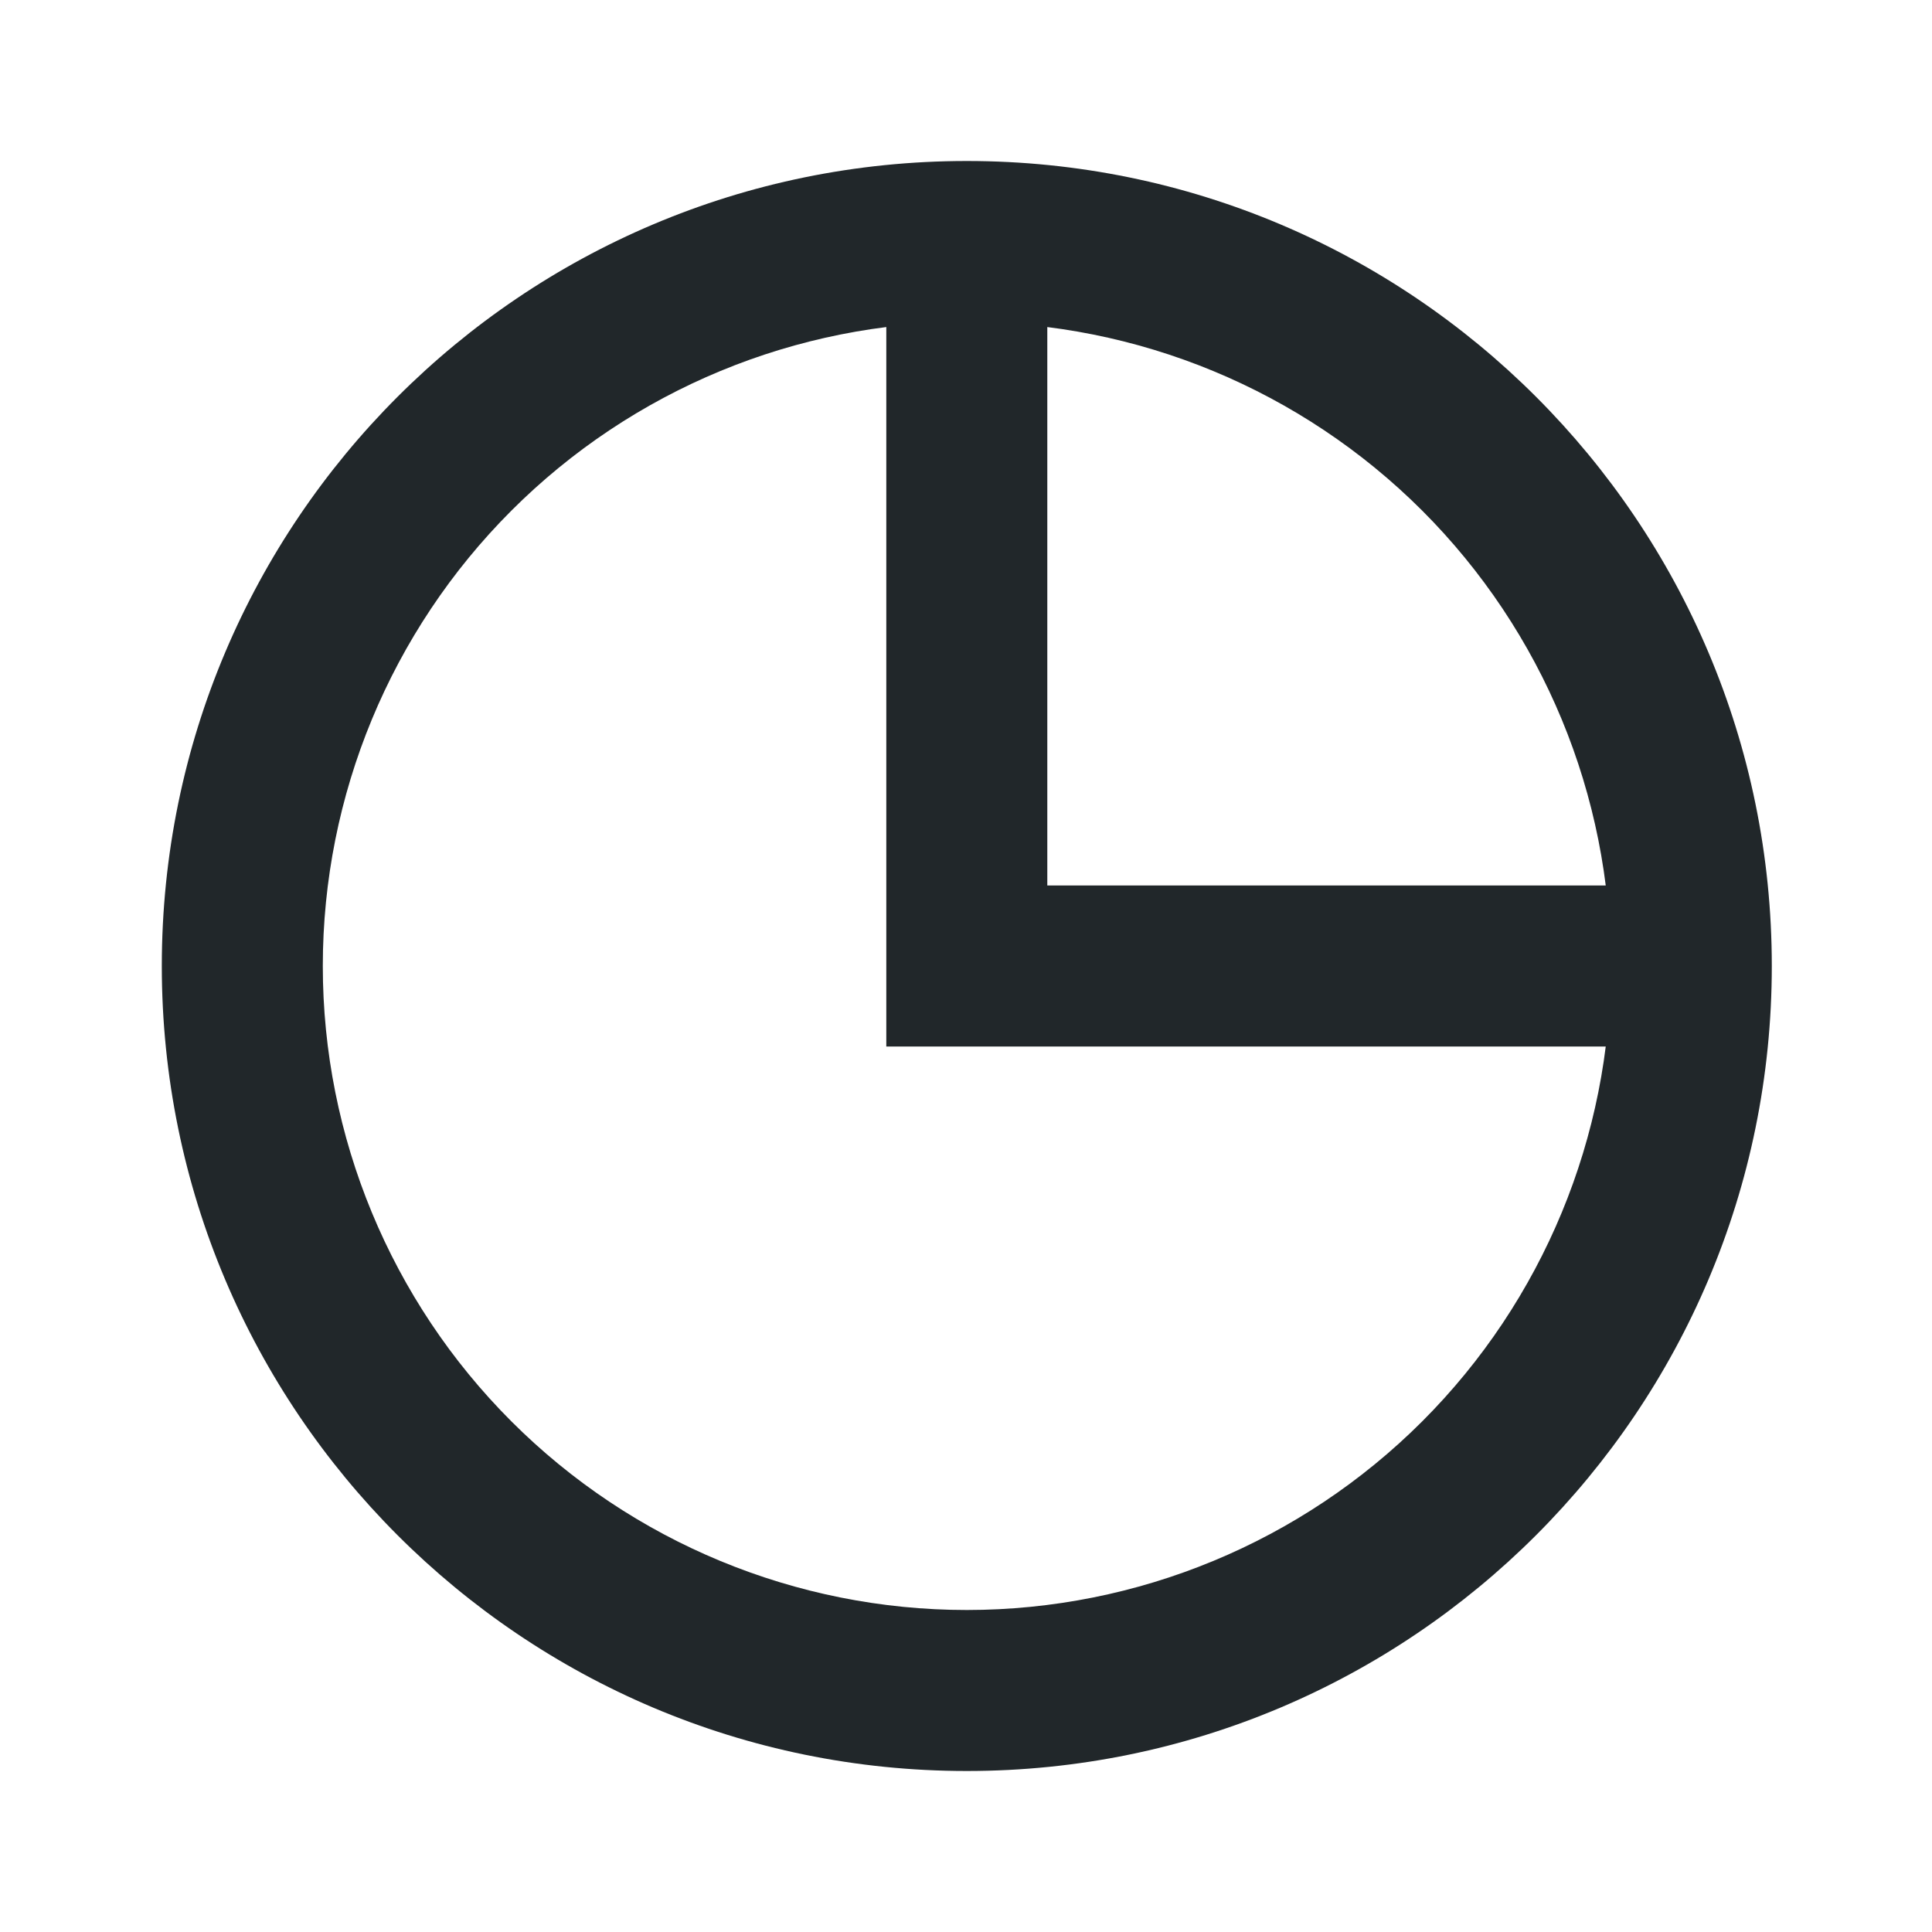 <svg width="24" height="24" viewBox="0 0 24 24" fill="none" xmlns="http://www.w3.org/2000/svg">
<path d="M12.01 20C14.132 20 16.166 19.157 17.667 17.657C19.167 16.157 20.01 14.122 20.01 12C20.01 9.878 19.167 7.843 17.667 6.343C16.166 4.843 14.132 4 12.01 4C9.888 4 7.853 4.843 6.353 6.343C4.853 7.843 4.01 9.878 4.01 12C4.01 14.122 4.853 16.157 6.353 17.657C7.853 19.157 9.888 20 12.01 20ZM12.01 22C6.487 22 2.01 17.523 2.01 12C2.01 6.477 6.487 2 12.01 2C17.533 2 22.01 6.477 22.01 12C22.01 17.523 17.533 22 12.01 22ZM11.01 3H13.01V13H11.01V3ZM11.01 11H21.01V13H11.01V11Z" fill="#21272A"/>
</svg>
